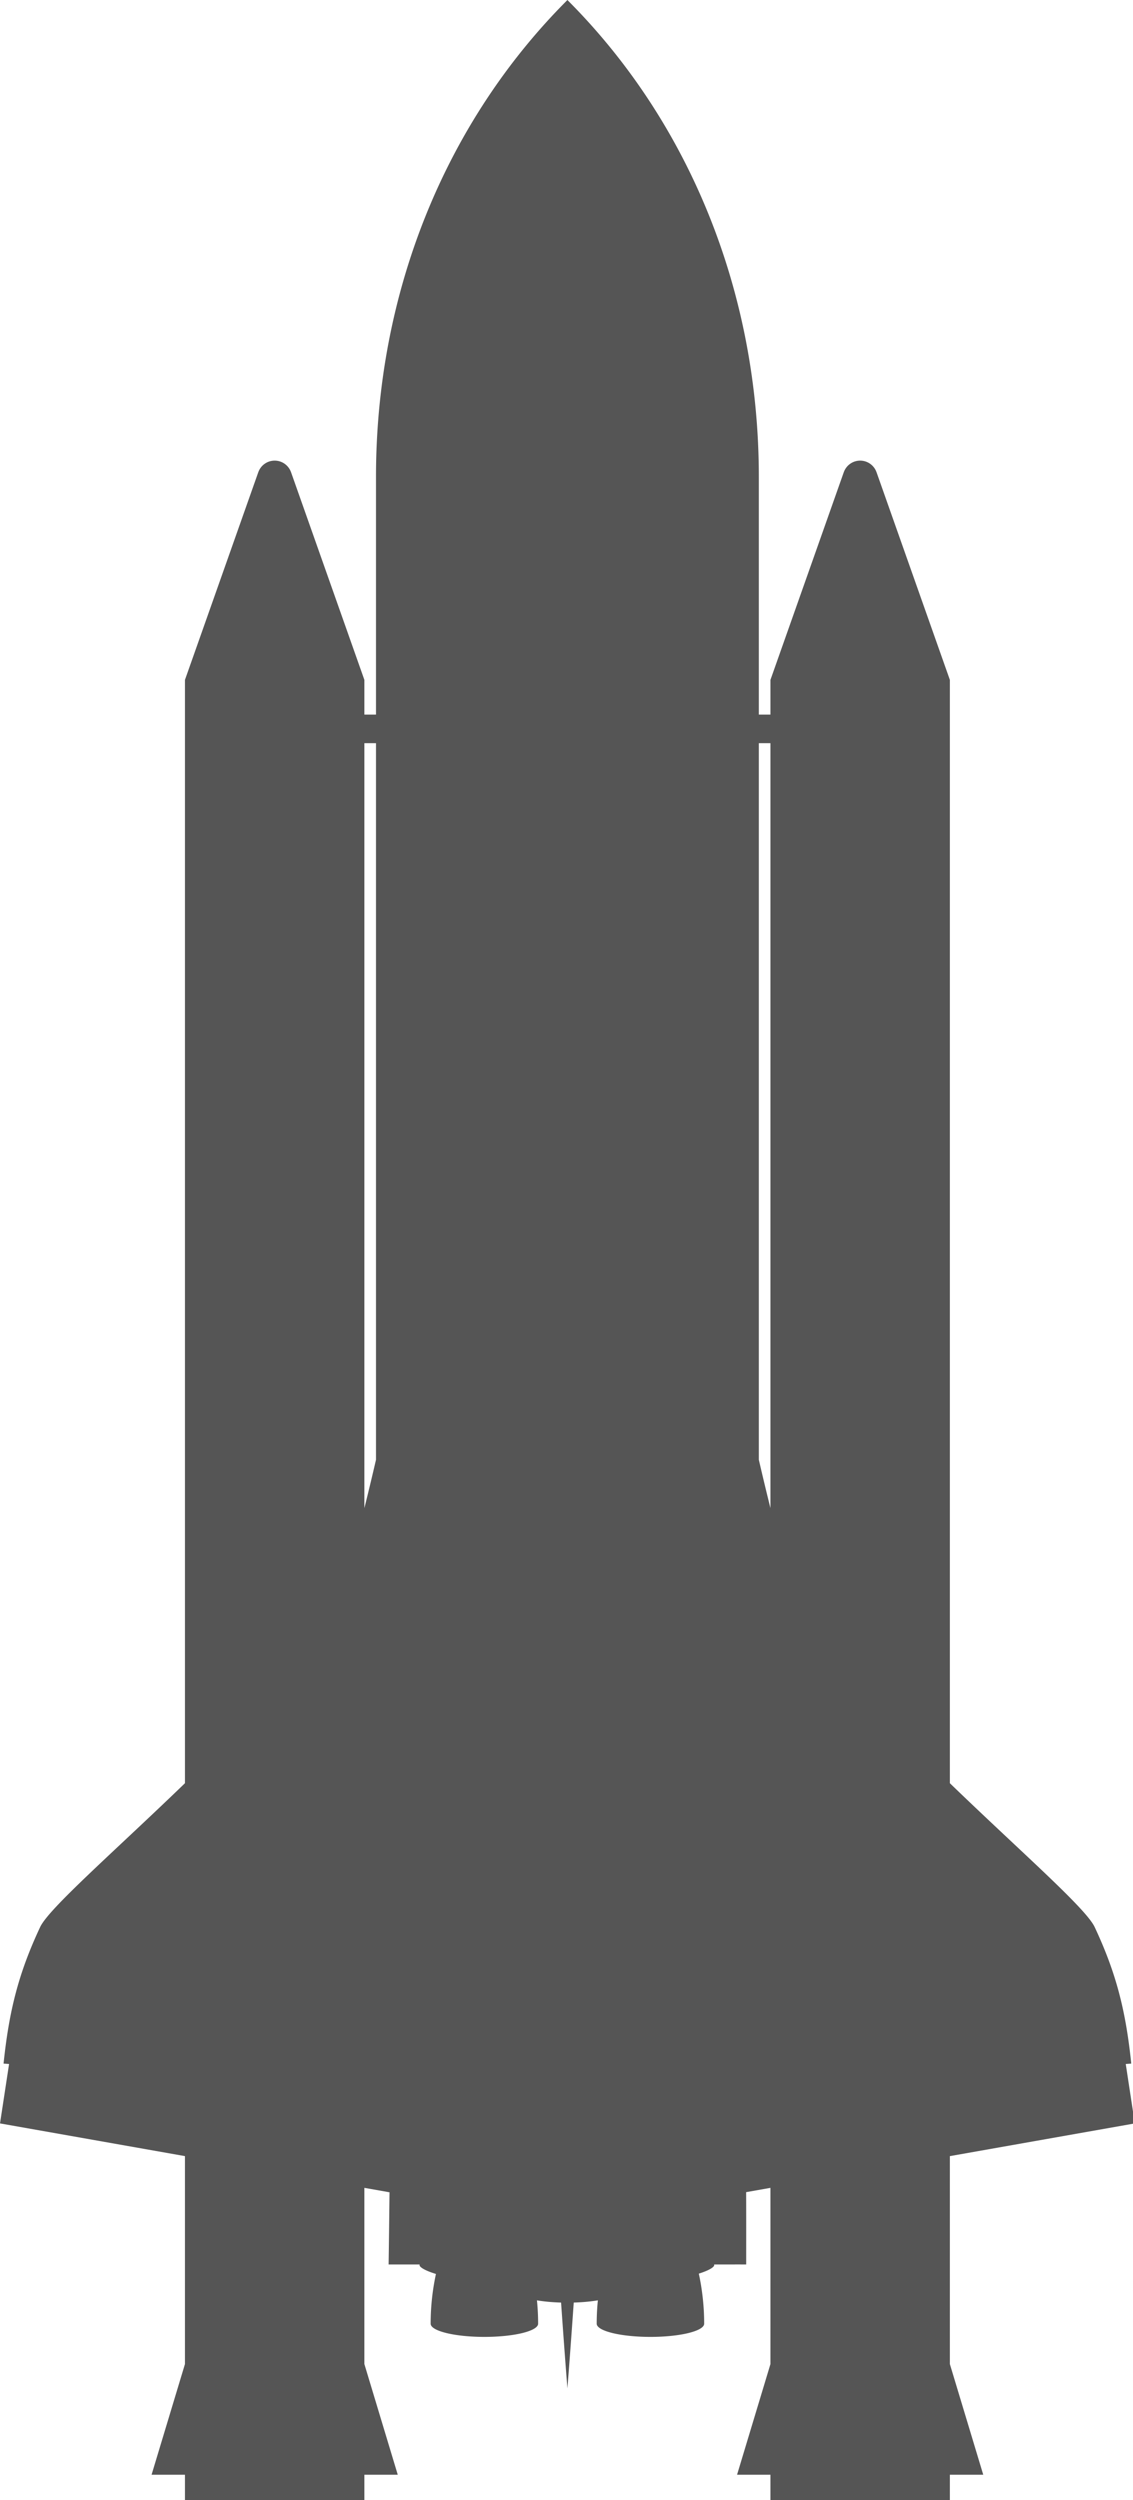 <?xml version="1.0" encoding="UTF-8" standalone="no"?>
<!-- Created with Inkscape (http://www.inkscape.org/) -->

<svg
   xmlns:dc="http://purl.org/dc/elements/1.1/"
   xmlns:cc="http://creativecommons.org/ns#"
   xmlns:rdf="http://www.w3.org/1999/02/22-rdf-syntax-ns#"
   xmlns:svg="http://www.w3.org/2000/svg"
   xmlns="http://www.w3.org/2000/svg"
   xmlns:sodipodi="http://sodipodi.sourceforge.net/DTD/sodipodi-0.dtd"
   xmlns:inkscape="http://www.inkscape.org/namespaces/inkscape"
   width="1347.807"
   height="2973.918"
   viewBox="0 0 356.607 786.849"
   version="1.1"
   id="svg8"
   inkscape:version="0.92.4 (5da689c313, 2019-01-14)"
   sodipodi:docname="Space_Shuttle_Fully_Assembled-front.svg"
   inkscape:export-filename="G:\Pictures\My Pictures\Vectors and SVGs\Spacecraft\Space Shuttle.png"
   inkscape:export-xdpi="96"
   inkscape:export-ydpi="96">
  <defs
     id="defs2">
    <inkscape:path-effect
       oposite_fuse="false"
       fuse_paths="false"
       discard_orig_path="false"
       mode="vertical"
       is_visible="true"
       id="path-effect1066"
       center_point="264.583,-99.875"
       end_point="264.583,297"
       start_point="264.583,-496.75"
       effect="mirror_symmetry" />
    <inkscape:path-effect
       effect="mirror_symmetry"
       start_point="1000,-2.1484127e-13"
       end_point="1000,3000"
       center_point="1000,1500"
       id="path-effect1041"
       is_visible="true"
       mode="vertical"
       discard_orig_path="false"
       fuse_paths="false"
       oposite_fuse="false" />
    <inkscape:path-effect
       effect="mirror_symmetry"
       start_point="1000,-2.1484127e-13"
       end_point="1000,3000"
       center_point="1000,1500"
       id="path-effect1034"
       is_visible="true"
       mode="vertical"
       discard_orig_path="false"
       fuse_paths="false"
       oposite_fuse="false" />
    <inkscape:path-effect
       oposite_fuse="false"
       fuse_paths="false"
       discard_orig_path="false"
       mode="vertical"
       is_visible="true"
       id="path-effect1022"
       center_point="329.65,-58.29"
       end_point="329.65,338.585"
       start_point="329.65,-455.165"
       effect="mirror_symmetry" />
    <inkscape:path-effect
       effect="mirror_symmetry"
       start_point="329.65,-455.165"
       end_point="329.65,338.585"
       center_point="329.65,-58.29"
       id="path-effect1014"
       is_visible="true"
       mode="vertical"
       discard_orig_path="false"
       fuse_paths="false"
       oposite_fuse="false" />
    <inkscape:path-effect
       oposite_fuse="false"
       fuse_paths="false"
       discard_orig_path="false"
       mode="vertical"
       is_visible="true"
       id="path-effect1010"
       center_point="329.65,-58.29"
       end_point="329.65,338.585"
       start_point="329.65,-455.165"
       effect="mirror_symmetry" />
    <inkscape:path-effect
       effect="mirror_symmetry"
       start_point="264.583,-496.75"
       end_point="264.583,297"
       center_point="264.583,-99.875"
       id="path-effect1005"
       is_visible="true"
       mode="vertical"
       discard_orig_path="false"
       fuse_paths="false"
       oposite_fuse="false" />
    <inkscape:path-effect
       effect="mirror_symmetry"
       start_point="264.583,-496.75"
       end_point="264.583,297"
       center_point="264.583,-99.875"
       id="path-effect997"
       is_visible="true"
       mode="vertical"
       discard_orig_path="false"
       fuse_paths="false"
       oposite_fuse="false" />
    <inkscape:path-effect
       effect="mirror_symmetry"
       start_point="1000,-2.1484127e-13"
       end_point="1000,3000"
       center_point="1000,1500"
       id="path-effect991"
       is_visible="true"
       mode="vertical"
       discard_orig_path="false"
       fuse_paths="false"
       oposite_fuse="false" />
    <inkscape:path-effect
       effect="mirror_symmetry"
       start_point="264.583,-496.75"
       end_point="264.583,297"
       center_point="264.583,-99.875"
       id="path-effect959"
       is_visible="true"
       mode="vertical"
       discard_orig_path="false"
       fuse_paths="false"
       oposite_fuse="false" />
    <inkscape:path-effect
       effect="mirror_symmetry"
       start_point="309.987,-469.758"
       end_point="235.575,320.496"
       center_point="272.781,-74.631"
       id="path-effect956"
       is_visible="true"
       mode="vertical"
       discard_orig_path="false"
       fuse_paths="false"
       oposite_fuse="false" />
    <inkscape:path-effect
       oposite_fuse="false"
       fuse_paths="false"
       discard_orig_path="false"
       mode="vertical"
       is_visible="true"
       id="path-effect943"
       center_point="329.65,-58.29"
       end_point="329.65,338.585"
       start_point="329.65,-455.165"
       effect="mirror_symmetry" />
    <inkscape:path-effect
       effect="mirror_symmetry"
       start_point="264.583,-496.75"
       end_point="264.583,297"
       center_point="264.583,-99.875"
       id="path-effect939"
       is_visible="true"
       mode="vertical"
       discard_orig_path="false"
       fuse_paths="false"
       oposite_fuse="false" />
    <inkscape:path-effect
       effect="mirror_symmetry"
       start_point="266.828,-496.282"
       end_point="266.828,297.468"
       center_point="266.828,-99.407"
       id="path-effect925"
       is_visible="true"
       mode="vertical"
       discard_orig_path="false"
       fuse_paths="false"
       oposite_fuse="false" />
    <inkscape:path-effect
       effect="mirror_symmetry"
       start_point="264.583,-496.75"
       end_point="264.583,297"
       center_point="264.583,-99.875"
       id="path-effect902"
       is_visible="true"
       mode="vertical"
       discard_orig_path="false"
       fuse_paths="false"
       oposite_fuse="false" />
    <inkscape:path-effect
       effect="mirror_symmetry"
       start_point="264.583,-496.75"
       end_point="264.583,297"
       center_point="264.583,-99.875"
       id="path-effect887"
       is_visible="true"
       mode="vertical"
       discard_orig_path="false"
       fuse_paths="false"
       oposite_fuse="false" />
    <inkscape:path-effect
       effect="mirror_symmetry"
       start_point="329.65,-455.165"
       end_point="329.65,338.585"
       center_point="329.65,-58.29"
       id="path-effect867"
       is_visible="true"
       mode="vertical"
       discard_orig_path="false"
       fuse_paths="false"
       oposite_fuse="false" />
  </defs>
  <sodipodi:namedview
     id="base"
     pagecolor="#000720"
     bordercolor="#666666"
     borderopacity="1.0"
     inkscape:pageopacity="0"
     inkscape:pageshadow="2"
     inkscape:zoom="0.125"
     inkscape:cx="587.66533"
     inkscape:cy="1120.0859"
     inkscape:document-units="mm"
     inkscape:current-layer="layer1"
     showgrid="false"
     borderlayer="true"
     inkscape:showpageshadow="false"
     inkscape:pagecheckerboard="true"
     units="px"
     inkscape:window-width="1600"
     inkscape:window-height="837"
     inkscape:window-x="-8"
     inkscape:window-y="-8"
     inkscape:window-maximized="1"
     inkscape:snap-global="false"
     inkscape:snap-object-midpoints="true"
     inkscape:snap-page="true"
     showguides="true"
     inkscape:guide-bbox="true"
     inkscape:snap-smooth-nodes="true"
     inkscape:snap-intersection-paths="false"
     inkscape:object-paths="false"
     fit-margin-top="0"
     fit-margin-left="0"
     fit-margin-right="0"
     fit-margin-bottom="0" />
  <g
     inkscape:label="Layer 1"
     inkscape:groupmode="layer"
     id="layer1"
     transform="translate(-4.259,493.3)">
    <path
       style="opacity:1;fill:#555555;fill-opacity:1;fill-rule:nonzero;stroke:none;stroke-width:21.142;stroke-linecap:round;stroke-linejoin:round;stroke-miterlimit:4;stroke-dasharray:none;stroke-dashoffset:0;stroke-opacity:1;paint-order:normal"
       d="M 690,13.041 C 546.188,156.853 462.645,358.745 462.645,579.457 v 282.252 h -13.793 v -41.234 l -87.104,-246.654 h -0.025 A 20.634,20.634 0 0 0 342.301,560.078 20.634,20.634 0 0 0 322.875,573.82 h -0.025 l -87.105,246.654 V 2130.84 c -83.739,80.958 -161.461,148.423 -171.979,170.844 -25.58,54.53 -36.959,99.314 -43.463,162.168 l 6.543,0.467 -10.75,70.568 219.648,38.842 v 246.959 l -39.654,131.463 h 39.656 v 34.809 h 213.107 v -34.809 h 39.654 l -39.656,-131.463 v -209.273 l 29.869,5.281 c -0.343,26.77 -0.615,55.172 -1.086,85.728 H 514.5 c -0.028,0.075 -0.056,0.147 -0.084,0.223 a 33.368,7.004 12.275 0 0 -0.043,0.109 33.368,7.004 12.275 0 0 19.469,10.918 c -3.71,17.353 -6.281,37.221 -6.281,59.111 a 63.826,15.656 0 0 0 63.826,15.654 63.826,15.656 0 0 0 63.826,-15.654 c 0,-9.663 -0.509,-18.927 -1.387,-27.764 a 63.826,15.656 0 0 0 28.656,2.639 c 4.021,58.189 7.518,102.002 7.518,102.002 0,0 3.496,-43.817 7.518,-102.01 a 63.826,15.656 0 0 0 28.652,-2.648 c -0.878,8.842 -1.387,18.112 -1.387,27.781 a 63.826,15.656 0 0 0 63.826,15.654 63.826,15.656 0 0 0 63.824,-15.654 c 0,-22.047 -2.609,-42.042 -6.361,-59.483 a 7.004,33.368 77.725 0 0 18.295,-10.545 v 0 a 7.004,33.368 77.725 0 0 -0.014,-0.033 c -0.037,-0.101 -0.074,-0.198 -0.111,-0.299 h 24.492 v -0.049 l 13.611,0.049 c 0,-30.547 0.065,-59.143 -0.06,-85.906 l 28.861,-5.104 v 209.273 l -39.656,131.463 h 39.656 v 34.809 h 213.107 v -34.809 h 39.654 l -39.654,-131.463 v -246.959 l 219.648,-38.842 -10.748,-70.568 6.543,-0.467 c -6.503,-62.853 -17.883,-107.638 -43.463,-162.168 -10.518,-22.421 -88.241,-89.885 -171.981,-170.844 V 820.475 l -87.106,-246.654 h -0.025 a 20.634,20.634 0 0 0 -19.424,-13.742 v 0 a 20.634,20.634 0 0 0 -19.418,13.742 h -0.027 l -87.104,246.654 v 41.234 H 917.355 V 579.457 C 917.355,358.745 833.812,156.853 690,13.041 Z M 448.852,895.65 h 13.793 v 851.061 c -4.623,19.942 -9.249,39.229 -13.793,57.406 z m 468.504,0 h 13.791 v 908.467 c -4.544,-18.178 -9.168,-37.465 -13.791,-57.406 z M 788.607,2702.424 h 0.002 v 54.705 a 63.826,15.656 0 0 1 -0.002,0 z"
       transform="matrix(0.265,0,0,0.265,0,-496.75)"
       id="rect1180"
       inkscape:connector-curvature="0" />
  </g>
</svg>
